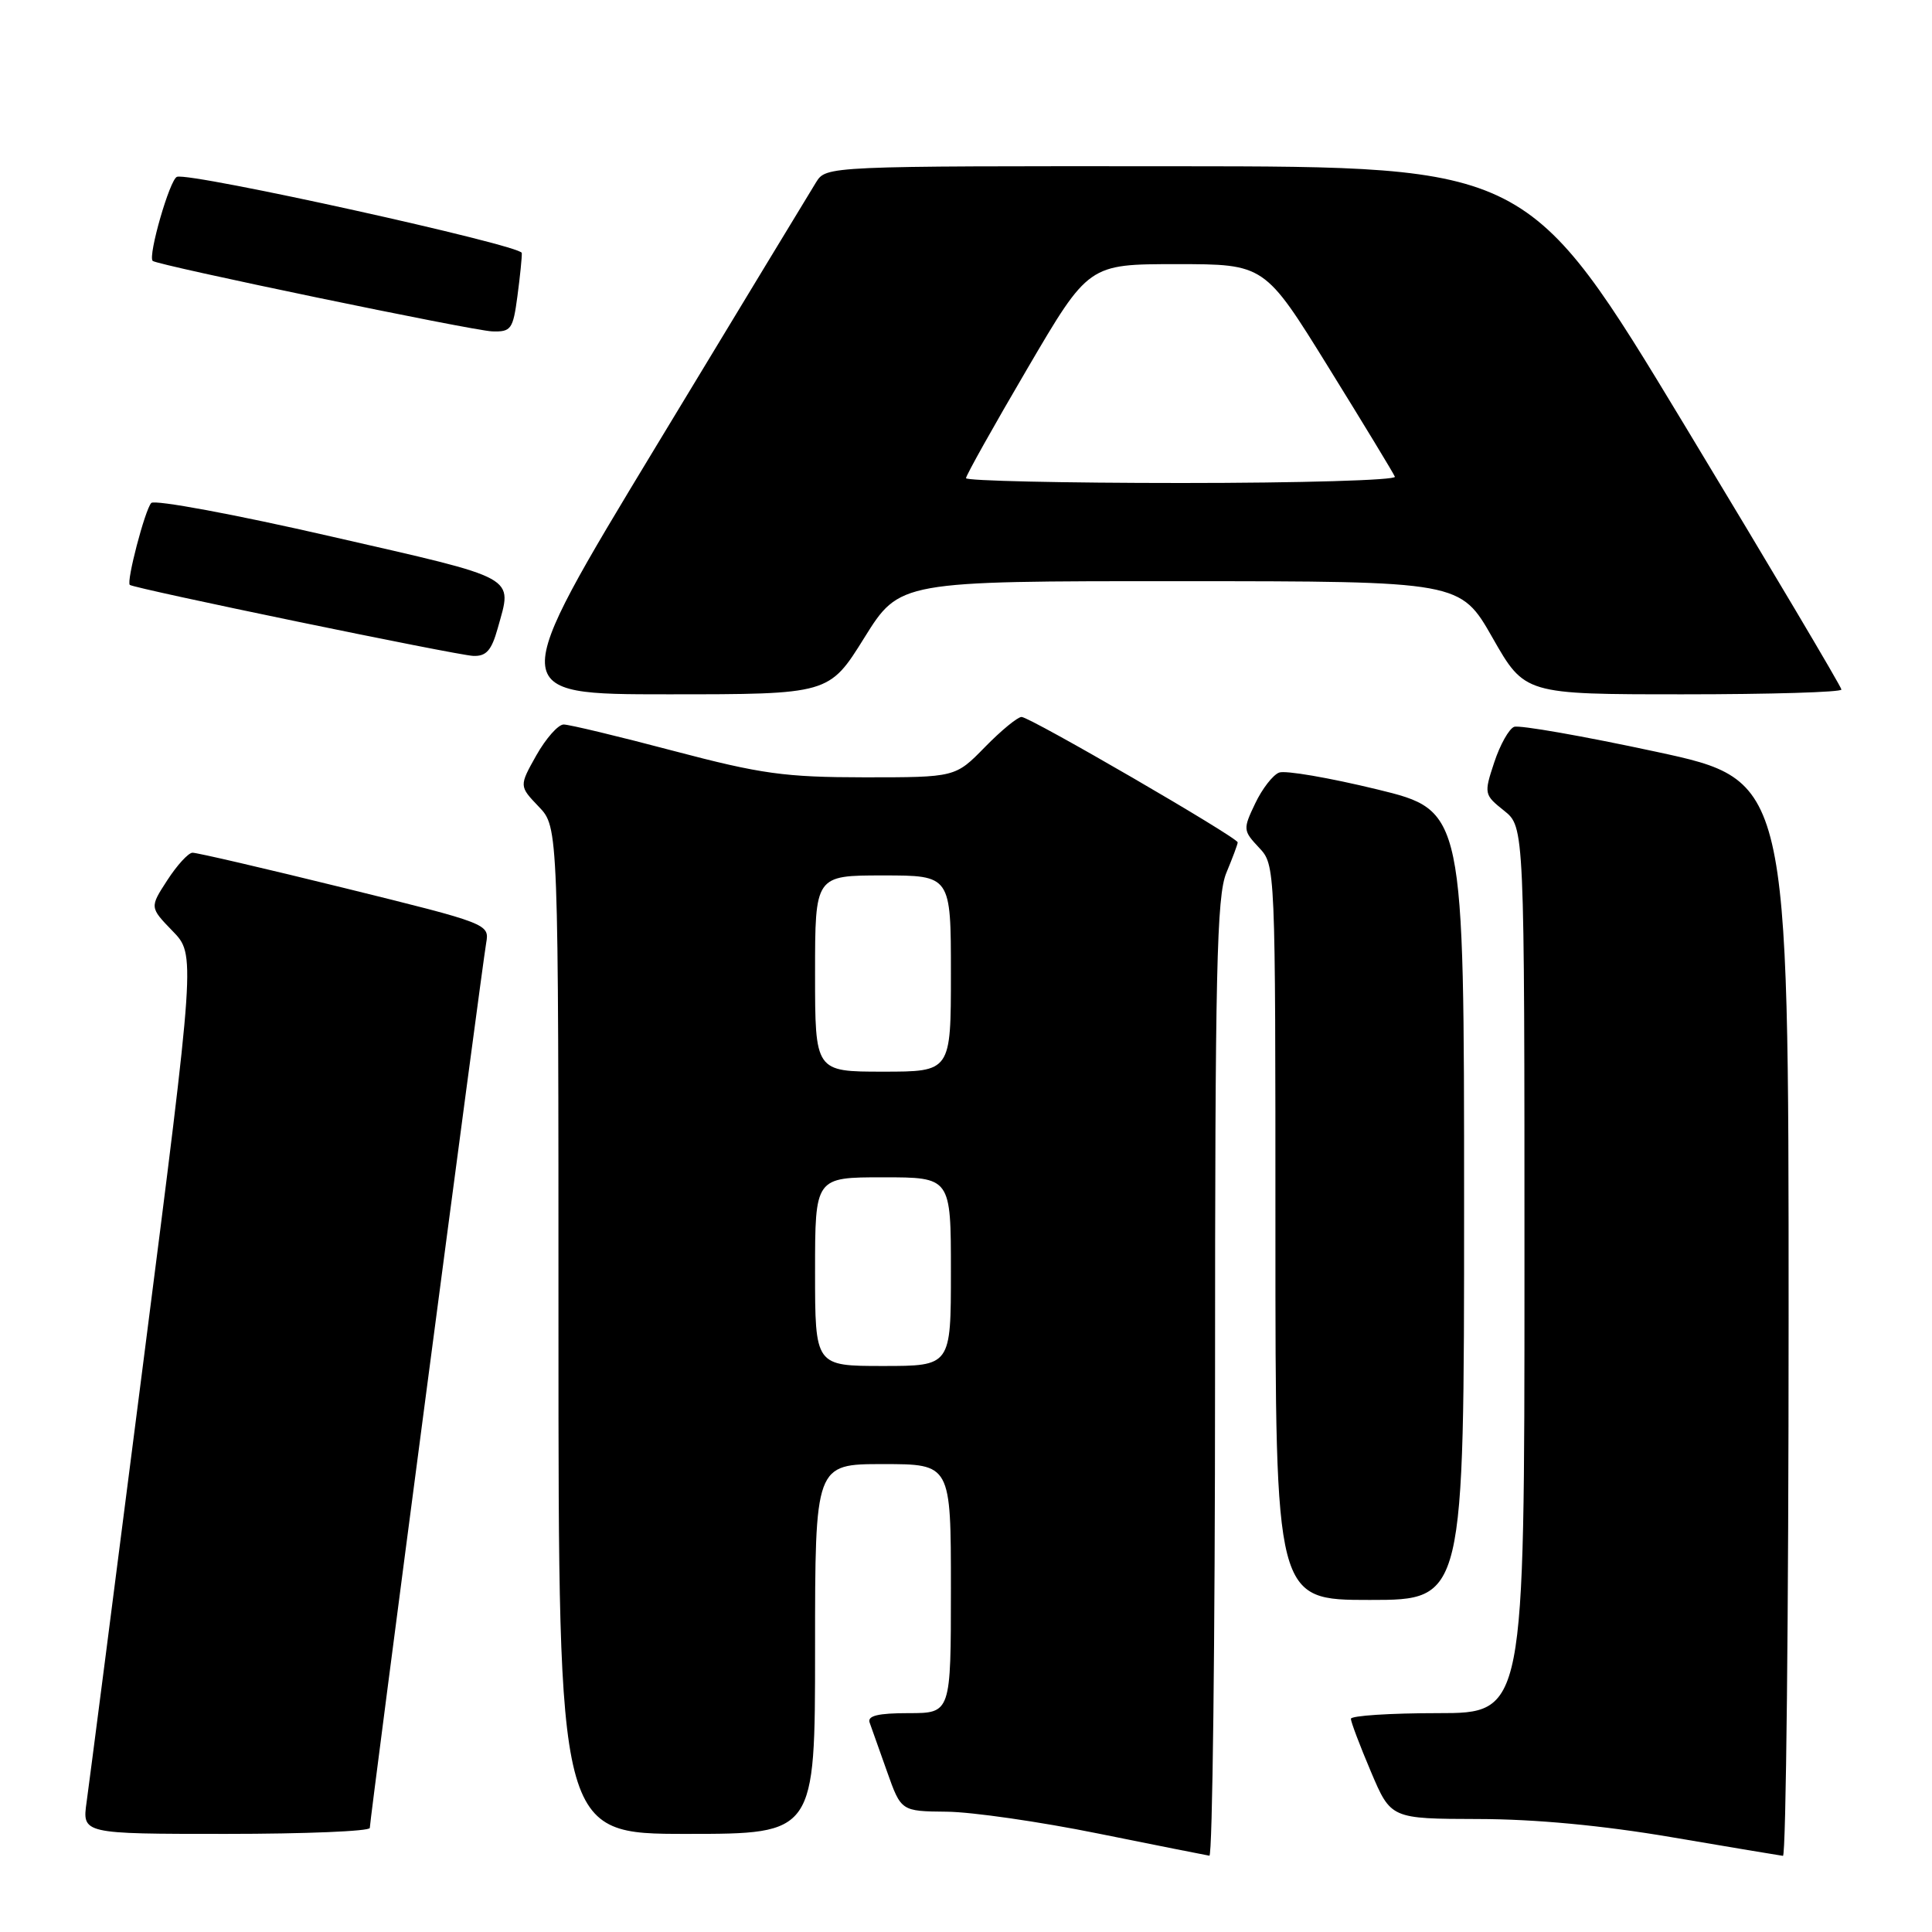 <?xml version="1.0" encoding="UTF-8" standalone="no"?>
<!DOCTYPE svg PUBLIC "-//W3C//DTD SVG 1.1//EN" "http://www.w3.org/Graphics/SVG/1.1/DTD/svg11.dtd" >
<svg xmlns="http://www.w3.org/2000/svg" xmlns:xlink="http://www.w3.org/1999/xlink" version="1.1" viewBox="0 0 256 256">
 <g >
 <path fill="currentColor"
d=" M 161.00 182.62 C 161.00 128.55 161.22 118.72 162.50 115.65 C 163.32 113.68 164.00 111.87 164.00 111.62 C 164.00 110.98 136.48 95.00 135.36 95.00 C 134.84 95.00 132.65 96.80 130.50 99.00 C 126.59 103.00 126.59 103.00 114.55 103.00 C 103.98 102.99 100.87 102.56 89.26 99.50 C 81.97 97.57 75.42 96.00 74.69 96.00 C 73.96 96.00 72.34 97.84 71.07 100.08 C 68.78 104.16 68.78 104.16 71.39 106.89 C 74.00 109.61 74.00 109.61 74.00 176.30 C 74.00 243.00 74.00 243.00 91.00 243.00 C 108.00 243.00 108.00 243.00 108.00 218.50 C 108.00 194.00 108.00 194.00 117.00 194.00 C 126.00 194.00 126.00 194.00 126.00 210.50 C 126.00 227.00 126.00 227.00 120.39 227.00 C 116.34 227.00 114.91 227.35 115.23 228.25 C 115.48 228.94 116.52 231.86 117.54 234.75 C 119.40 240.00 119.40 240.00 125.45 240.06 C 128.78 240.09 137.80 241.39 145.50 242.95 C 153.20 244.50 159.84 245.83 160.25 245.89 C 160.66 245.95 161.00 217.48 161.00 182.62 Z  M 237.00 174.70 C 237.00 103.39 237.00 103.39 219.44 99.61 C 209.78 97.53 201.32 96.05 200.63 96.31 C 199.95 96.57 198.76 98.69 197.99 101.03 C 196.62 105.17 196.65 105.31 199.30 107.42 C 202.00 109.58 202.00 109.58 202.00 168.29 C 202.00 227.00 202.00 227.00 190.50 227.00 C 184.18 227.00 179.00 227.34 179.00 227.75 C 179.00 228.16 180.19 231.31 181.65 234.75 C 184.30 241.00 184.30 241.00 195.90 241.03 C 203.43 241.04 212.41 241.89 221.50 243.44 C 229.20 244.75 235.84 245.86 236.25 245.91 C 236.66 245.96 237.00 213.91 237.00 174.70 Z  M 49.00 242.21 C 49.00 241.13 63.86 128.13 64.42 124.96 C 64.86 122.43 64.73 122.38 45.68 117.68 C 35.13 115.08 26.05 112.97 25.50 112.99 C 24.95 113.01 23.45 114.65 22.17 116.63 C 19.83 120.23 19.83 120.23 22.87 123.37 C 25.91 126.50 25.91 126.50 18.99 180.50 C 15.19 210.20 11.81 236.41 11.48 238.75 C 10.88 243.00 10.88 243.00 29.94 243.00 C 40.42 243.00 49.00 242.65 49.00 242.21 Z  M 194.00 159.71 C 194.00 107.41 194.00 107.41 182.49 104.60 C 176.15 103.06 170.30 102.05 169.49 102.37 C 168.67 102.68 167.24 104.52 166.32 106.46 C 164.69 109.87 164.71 110.06 166.82 112.31 C 169.00 114.63 169.00 114.65 169.00 163.31 C 169.00 212.00 169.00 212.00 181.50 212.00 C 194.00 212.00 194.00 212.00 194.00 159.71 Z  M 114.53 84.50 C 119.21 77.00 119.21 77.00 156.35 77.01 C 193.50 77.02 193.50 77.02 197.77 84.51 C 202.04 92.00 202.04 92.00 223.02 92.00 C 234.56 92.00 244.00 91.72 244.00 91.37 C 244.00 91.02 234.66 75.29 223.25 56.40 C 202.50 22.06 202.50 22.06 155.99 22.03 C 109.48 22.00 109.48 22.00 108.13 24.16 C 107.39 25.36 97.84 41.11 86.92 59.16 C 67.05 92.00 67.05 92.00 88.46 92.00 C 109.86 92.00 109.86 92.00 114.53 84.50 Z  M 65.95 83.25 C 67.90 76.23 68.98 76.83 43.90 71.09 C 31.20 68.17 20.46 66.18 20.04 66.65 C 19.20 67.57 16.72 77.08 17.20 77.50 C 17.75 77.98 60.46 86.81 62.70 86.91 C 64.43 86.98 65.13 86.19 65.95 83.25 Z  M 68.56 39.25 C 68.91 36.64 69.17 34.06 69.14 33.52 C 69.09 32.50 25.25 22.81 23.45 23.43 C 22.50 23.75 19.58 33.91 20.23 34.57 C 20.80 35.13 62.63 43.82 65.22 43.91 C 67.72 43.99 67.98 43.63 68.56 39.25 Z  M 108.00 168.50 C 108.00 156.00 108.00 156.00 117.00 156.00 C 126.00 156.00 126.00 156.00 126.00 168.50 C 126.00 181.00 126.00 181.00 117.00 181.00 C 108.00 181.00 108.00 181.00 108.00 168.50 Z  M 108.00 129.00 C 108.00 116.00 108.00 116.00 117.00 116.00 C 126.00 116.00 126.00 116.00 126.00 129.00 C 126.00 142.00 126.00 142.00 117.00 142.00 C 108.00 142.00 108.00 142.00 108.00 129.00 Z  M 128.00 63.36 C 128.00 63.00 131.65 56.48 136.12 48.86 C 144.24 35.00 144.24 35.00 155.90 35.00 C 167.57 35.00 167.57 35.00 176.03 48.67 C 180.69 56.19 184.65 62.72 184.83 63.17 C 185.02 63.63 172.30 64.00 156.58 64.00 C 140.86 64.00 128.00 63.71 128.00 63.36 Z "/>
</g>
</svg>